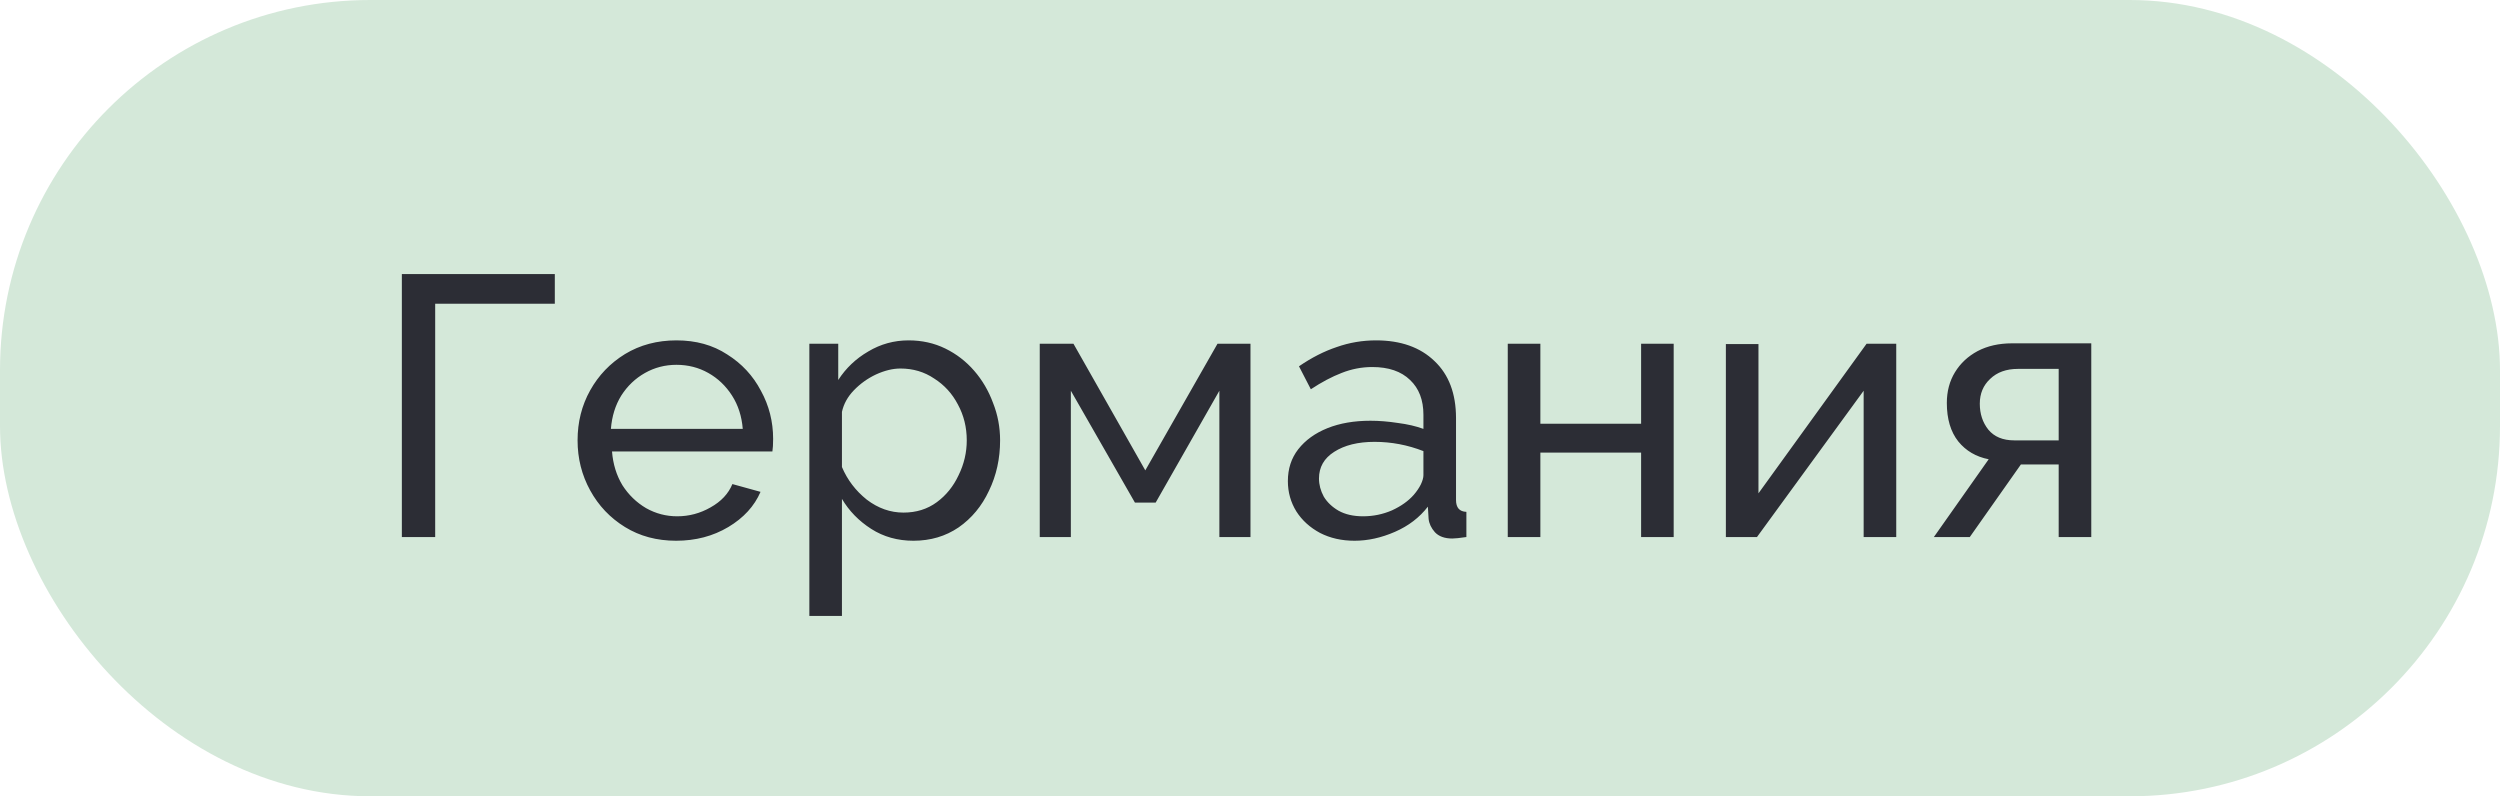 <svg width="135" height="43" viewBox="0 0 135 43" fill="none" xmlns="http://www.w3.org/2000/svg">
<rect width="135" height="43" rx="20" fill="#D4E8D9"/>
<path d="M21.7 29V14.8H29.96V16.4H23.5V29H21.7ZM36.509 29.2C35.469 29.2 34.549 28.953 33.749 28.46C32.949 27.967 32.322 27.307 31.869 26.48C31.415 25.653 31.189 24.753 31.189 23.78C31.189 22.793 31.415 21.893 31.869 21.08C32.322 20.267 32.949 19.613 33.749 19.12C34.562 18.627 35.489 18.38 36.529 18.38C37.582 18.38 38.495 18.633 39.269 19.14C40.055 19.633 40.662 20.287 41.089 21.1C41.529 21.9 41.749 22.767 41.749 23.7C41.749 23.993 41.735 24.22 41.709 24.38H33.049C33.102 25.06 33.289 25.667 33.609 26.2C33.942 26.72 34.369 27.133 34.889 27.44C35.409 27.733 35.969 27.88 36.569 27.88C37.209 27.88 37.809 27.72 38.369 27.4C38.942 27.08 39.335 26.66 39.549 26.14L41.069 26.56C40.735 27.333 40.155 27.967 39.329 28.46C38.502 28.953 37.562 29.2 36.509 29.2ZM32.989 23.16H40.109C40.055 22.48 39.862 21.88 39.529 21.36C39.195 20.84 38.769 20.433 38.249 20.14C37.729 19.847 37.155 19.7 36.529 19.7C35.915 19.7 35.349 19.847 34.829 20.14C34.309 20.433 33.882 20.84 33.549 21.36C33.229 21.88 33.042 22.48 32.989 23.16ZM49.325 29.2C48.472 29.2 47.712 28.987 47.045 28.56C46.379 28.133 45.852 27.593 45.465 26.94V33.26H43.705V18.56H45.265V20.52C45.678 19.88 46.218 19.367 46.885 18.98C47.552 18.58 48.279 18.38 49.065 18.38C49.785 18.38 50.445 18.527 51.045 18.82C51.645 19.113 52.165 19.513 52.605 20.02C53.045 20.527 53.385 21.107 53.625 21.76C53.879 22.4 54.005 23.073 54.005 23.78C54.005 24.767 53.805 25.673 53.405 26.5C53.019 27.327 52.472 27.987 51.765 28.48C51.059 28.96 50.245 29.2 49.325 29.2ZM48.785 27.68C49.478 27.68 50.078 27.493 50.585 27.12C51.092 26.747 51.485 26.26 51.765 25.66C52.059 25.06 52.205 24.433 52.205 23.78C52.205 23.073 52.045 22.427 51.725 21.84C51.419 21.253 50.992 20.787 50.445 20.44C49.912 20.08 49.305 19.9 48.625 19.9C48.212 19.9 47.772 20.007 47.305 20.22C46.852 20.433 46.452 20.72 46.105 21.08C45.772 21.427 45.559 21.813 45.465 22.24V25.22C45.758 25.913 46.205 26.5 46.805 26.98C47.419 27.447 48.078 27.68 48.785 27.68ZM56.146 29V18.56H57.966L61.846 25.4L65.746 18.56H67.526V29H65.846V21.1L62.406 27.14H61.286L57.826 21.1V29H56.146ZM69.545 25.98C69.545 25.313 69.732 24.74 70.105 24.26C70.492 23.767 71.019 23.387 71.685 23.12C72.352 22.853 73.125 22.72 74.005 22.72C74.472 22.72 74.965 22.76 75.485 22.84C76.005 22.907 76.465 23.013 76.865 23.16V22.4C76.865 21.6 76.625 20.973 76.145 20.52C75.665 20.053 74.985 19.82 74.105 19.82C73.532 19.82 72.979 19.927 72.445 20.14C71.925 20.34 71.372 20.633 70.785 21.02L70.145 19.78C70.825 19.313 71.505 18.967 72.185 18.74C72.865 18.5 73.572 18.38 74.305 18.38C75.639 18.38 76.692 18.753 77.465 19.5C78.239 20.233 78.625 21.26 78.625 22.58V27C78.625 27.413 78.812 27.627 79.185 27.64V29C79.012 29.027 78.859 29.047 78.725 29.06C78.605 29.073 78.505 29.08 78.425 29.08C78.012 29.08 77.699 28.967 77.485 28.74C77.285 28.513 77.172 28.273 77.145 28.02L77.105 27.36C76.652 27.947 76.059 28.4 75.325 28.72C74.592 29.04 73.865 29.2 73.145 29.2C72.452 29.2 71.832 29.06 71.285 28.78C70.739 28.487 70.312 28.1 70.005 27.62C69.699 27.127 69.545 26.58 69.545 25.98ZM76.345 26.72C76.505 26.533 76.632 26.347 76.725 26.16C76.819 25.96 76.865 25.793 76.865 25.66V24.36C76.012 24.027 75.132 23.86 74.225 23.86C73.332 23.86 72.605 24.04 72.045 24.4C71.499 24.747 71.225 25.227 71.225 25.84C71.225 26.173 71.312 26.5 71.485 26.82C71.672 27.127 71.939 27.38 72.285 27.58C72.645 27.78 73.085 27.88 73.605 27.88C74.152 27.88 74.672 27.773 75.165 27.56C75.659 27.333 76.052 27.053 76.345 26.72ZM81.419 29V18.56H83.18V22.88H88.62V18.56H90.379V29H88.62V24.44H83.18V29H81.419ZM93.197 29V18.58H94.957V26.64L100.797 18.56H102.397V29H100.637V21.1L94.877 29H93.197ZM104.429 29L107.389 24.8C106.709 24.667 106.162 24.347 105.749 23.84C105.336 23.32 105.129 22.627 105.129 21.76C105.129 21.133 105.276 20.58 105.569 20.1C105.862 19.62 106.269 19.24 106.789 18.96C107.322 18.68 107.942 18.54 108.649 18.54H112.929V29H111.169V25.08H109.129L106.369 29H104.429ZM108.769 23.78H111.169V19.92H108.969C108.342 19.92 107.842 20.1 107.469 20.46C107.096 20.807 106.909 21.253 106.909 21.8C106.909 22.347 107.062 22.813 107.369 23.2C107.689 23.587 108.156 23.78 108.769 23.78Z" fill="#2C2D35"/>
</svg>
